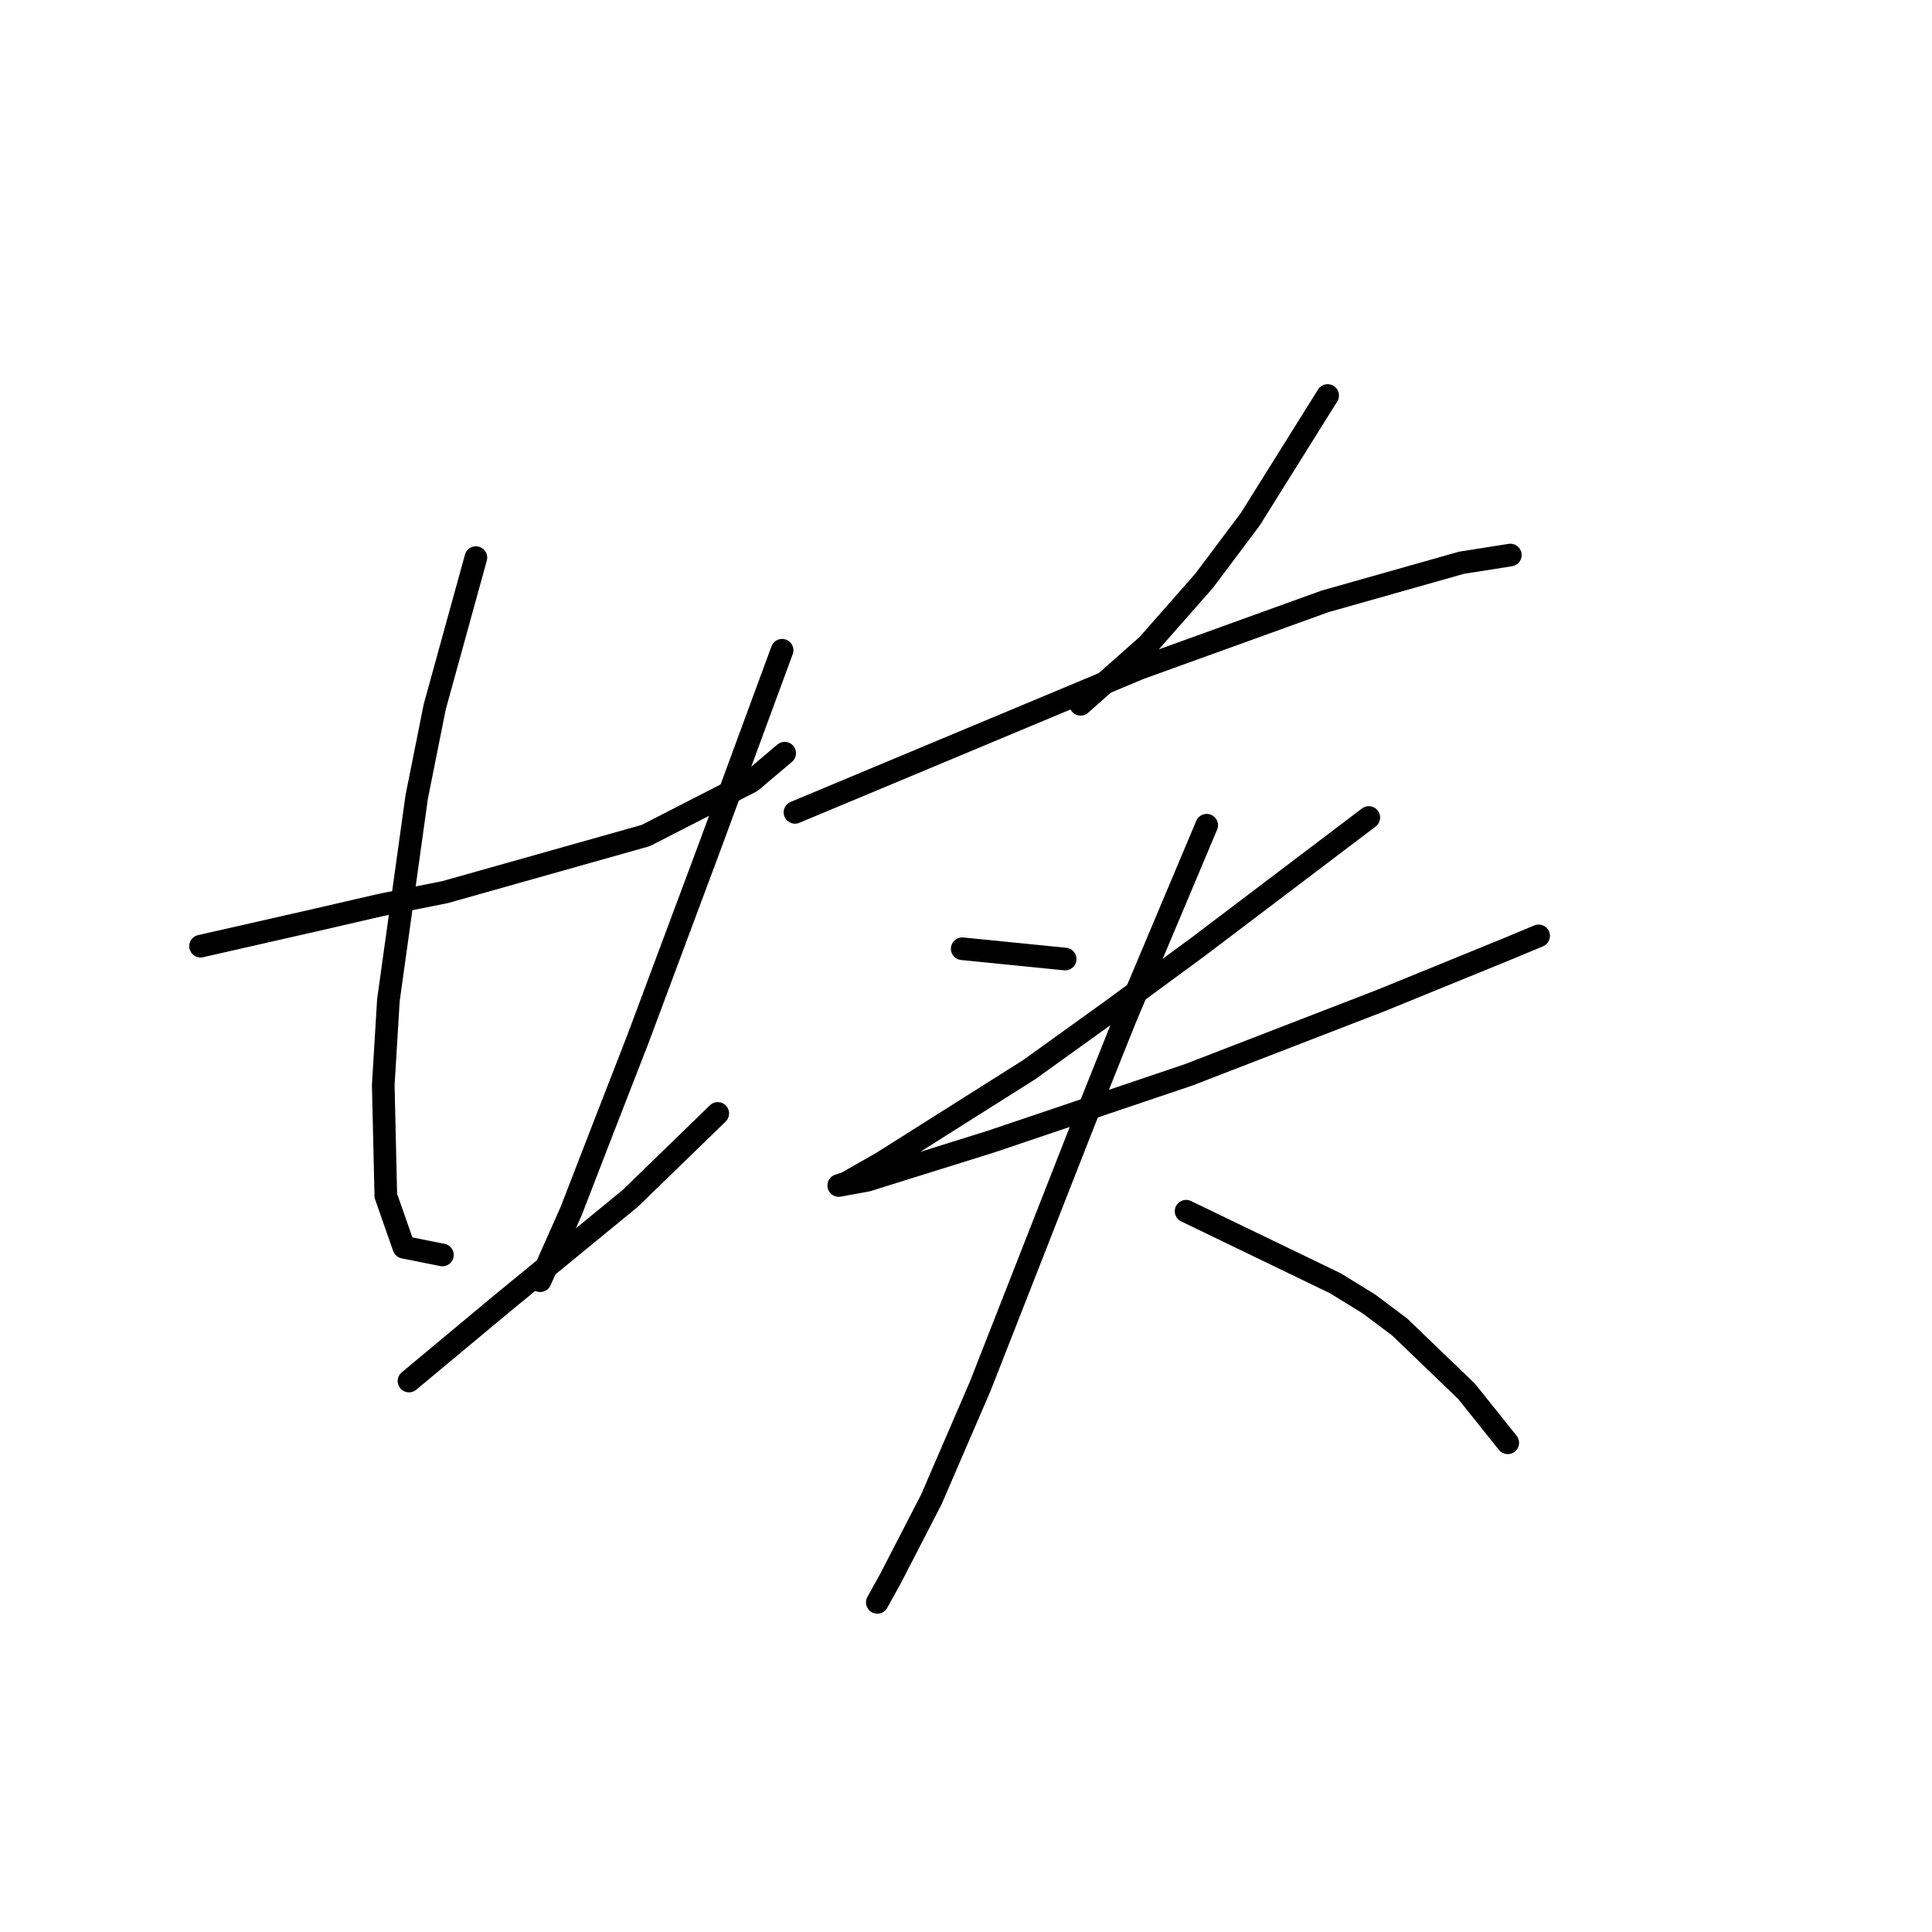 <?xml version="1.0" standalone="no"?>
    <svg width="256" height="256" xmlns="http://www.w3.org/2000/svg" version="1.1">
    <polyline stroke="black" stroke-width="3" stroke-linecap="round" fill="transparent" stroke-linejoin="round" points="26.575 125.373 34.076 123.668 41.577 121.964 50.442 119.918 58.966 118.213 85.562 110.712 99.541 103.551 103.974 99.801 103.974 99.801 " />
        <polyline stroke="black" stroke-width="3" stroke-linecap="round" fill="transparent" stroke-linejoin="round" points="63.058 73.887 60.33 83.775 57.603 93.663 55.216 105.597 51.465 132.533 50.783 143.785 51.124 158.447 53.511 165.266 58.625 166.289 58.625 166.289 " />
        <polyline stroke="black" stroke-width="3" stroke-linecap="round" fill="transparent" stroke-linejoin="round" points="103.633 86.162 98.859 99.119 94.086 112.076 84.539 137.648 79.765 149.923 75.674 160.493 71.582 169.699 71.582 169.699 " />
        <polyline stroke="black" stroke-width="3" stroke-linecap="round" fill="transparent" stroke-linejoin="round" points="54.193 182.996 60.33 177.882 66.468 172.767 83.516 158.788 95.109 147.536 95.109 147.536 " />
        <polyline stroke="black" stroke-width="3" stroke-linecap="round" fill="transparent" stroke-linejoin="round" points="175.918 52.407 170.803 60.59 165.689 68.773 159.551 76.956 152.05 85.48 143.185 93.322 143.185 93.322 " />
        <polyline stroke="black" stroke-width="3" stroke-linecap="round" fill="transparent" stroke-linejoin="round" points="105.338 107.643 128.182 98.096 151.027 88.549 175.577 79.684 193.648 74.569 200.126 73.546 200.126 73.546 " />
        <polyline stroke="black" stroke-width="3" stroke-linecap="round" fill="transparent" stroke-linejoin="round" points="127.5 125.714 134.32 126.396 141.139 127.078 141.139 127.078 " />
        <polyline stroke="black" stroke-width="3" stroke-linecap="round" fill="transparent" stroke-linejoin="round" points="181.373 108.325 170.121 116.849 158.869 125.373 147.276 133.897 136.366 141.74 116.931 154.014 112.157 156.742 111.134 157.083 114.885 156.401 131.251 151.287 157.505 142.421 183.078 132.533 199.785 125.714 203.877 124.009 203.877 124.009 " />
        <polyline stroke="black" stroke-width="3" stroke-linecap="round" fill="transparent" stroke-linejoin="round" points="159.892 109.348 154.437 122.304 148.981 135.261 143.526 148.9 129.887 183.678 123.409 198.681 117.953 209.251 116.249 212.319 116.249 212.319 " />
        <polyline stroke="black" stroke-width="3" stroke-linecap="round" fill="transparent" stroke-linejoin="round" points="157.164 160.493 167.052 165.266 176.94 170.04 181.373 172.767 185.465 175.836 194.33 184.36 199.785 191.18 199.785 191.18 " />
        </svg>